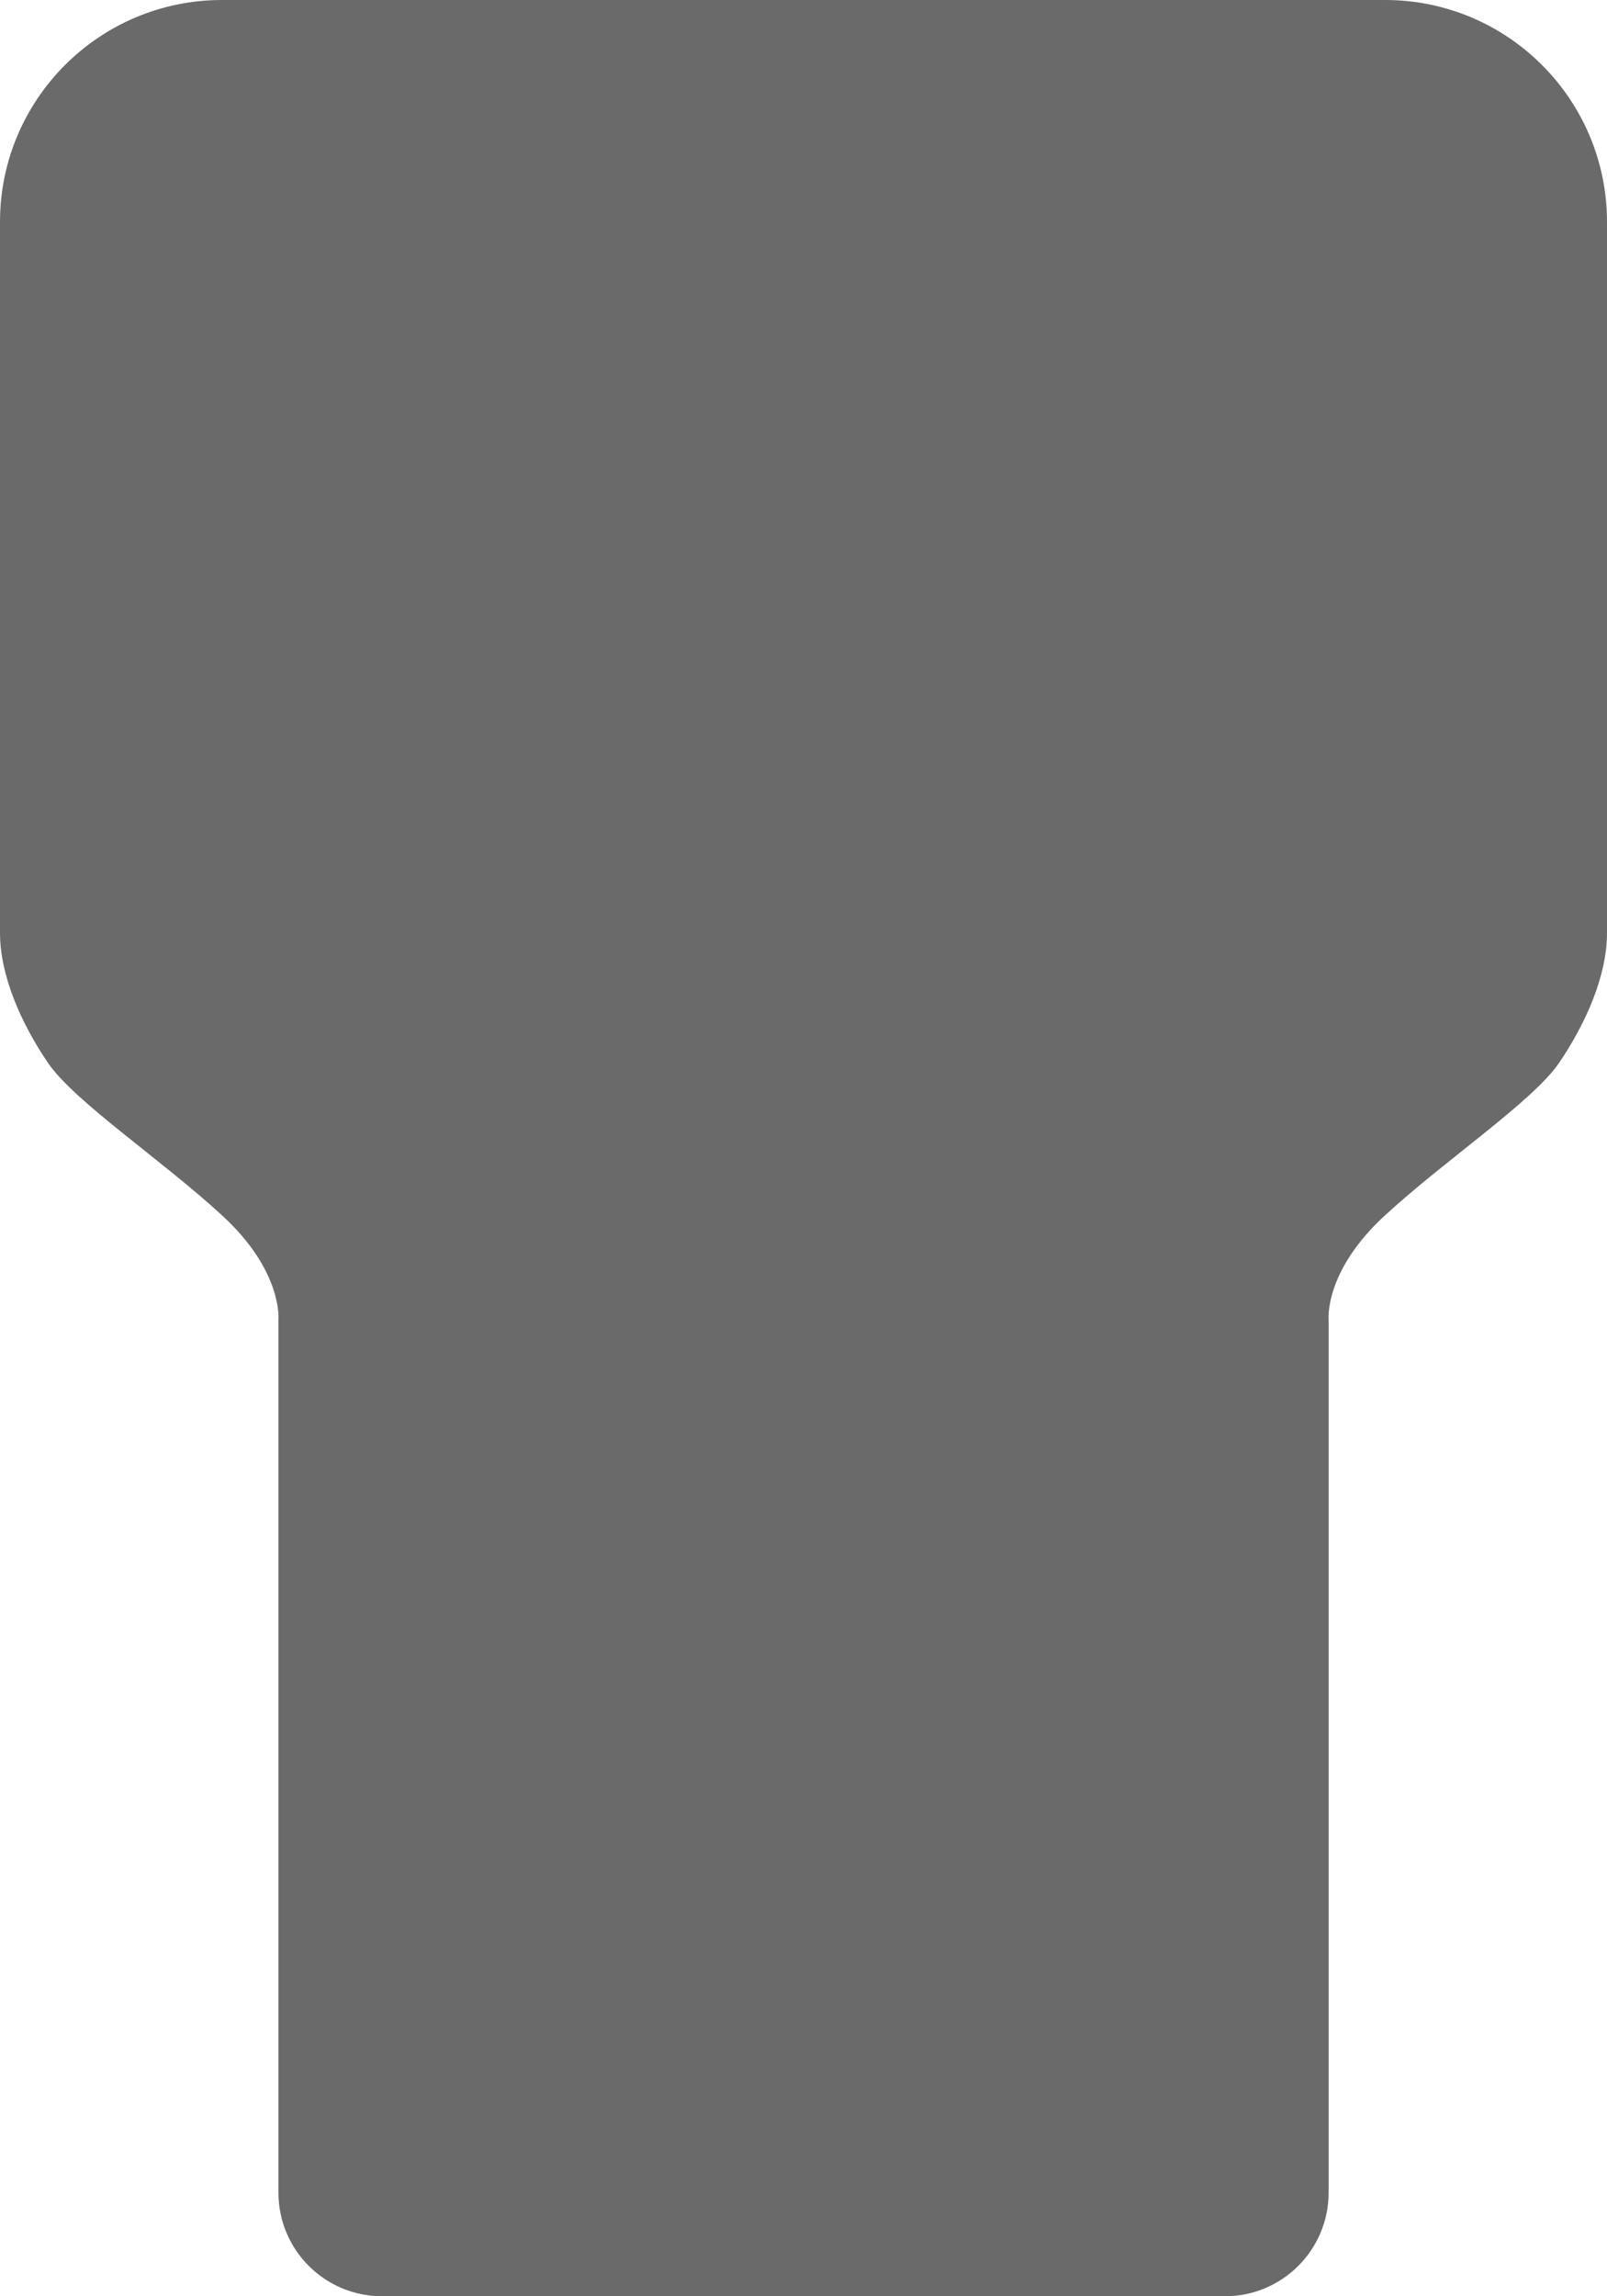 <?xml version="1.0" encoding="UTF-8"?>
<svg id="Layer_1" data-name="Layer 1" xmlns="http://www.w3.org/2000/svg" viewBox="0 0 307.85 439.78">
  <defs>
    <style>
      .cls-1 {
        fill: #6a6a6a;
      }
    </style>
  </defs>
  <path class="cls-1" d="M307.85,42.52V178.67c0,8.29-4.14,17.48-9.18,24.89-5.04,7.4-21.93,18.66-33.48,29.33-11.56,10.67-10.67,19.85-10.67,19.85v167.2c0,10.95-8.88,19.84-19.84,19.84H73.18c-10.96,0-19.84-8.89-19.84-19.84V252.74s.88-9.18-10.67-19.85c-11.56-10.67-28.45-21.93-33.48-29.33-5.04-7.41-9.19-16.6-9.19-24.89V42.52C0,19.04,19.04,0,42.52,0h222.81c23.49,0,42.52,19.04,42.52,42.52Z"/>
</svg>
